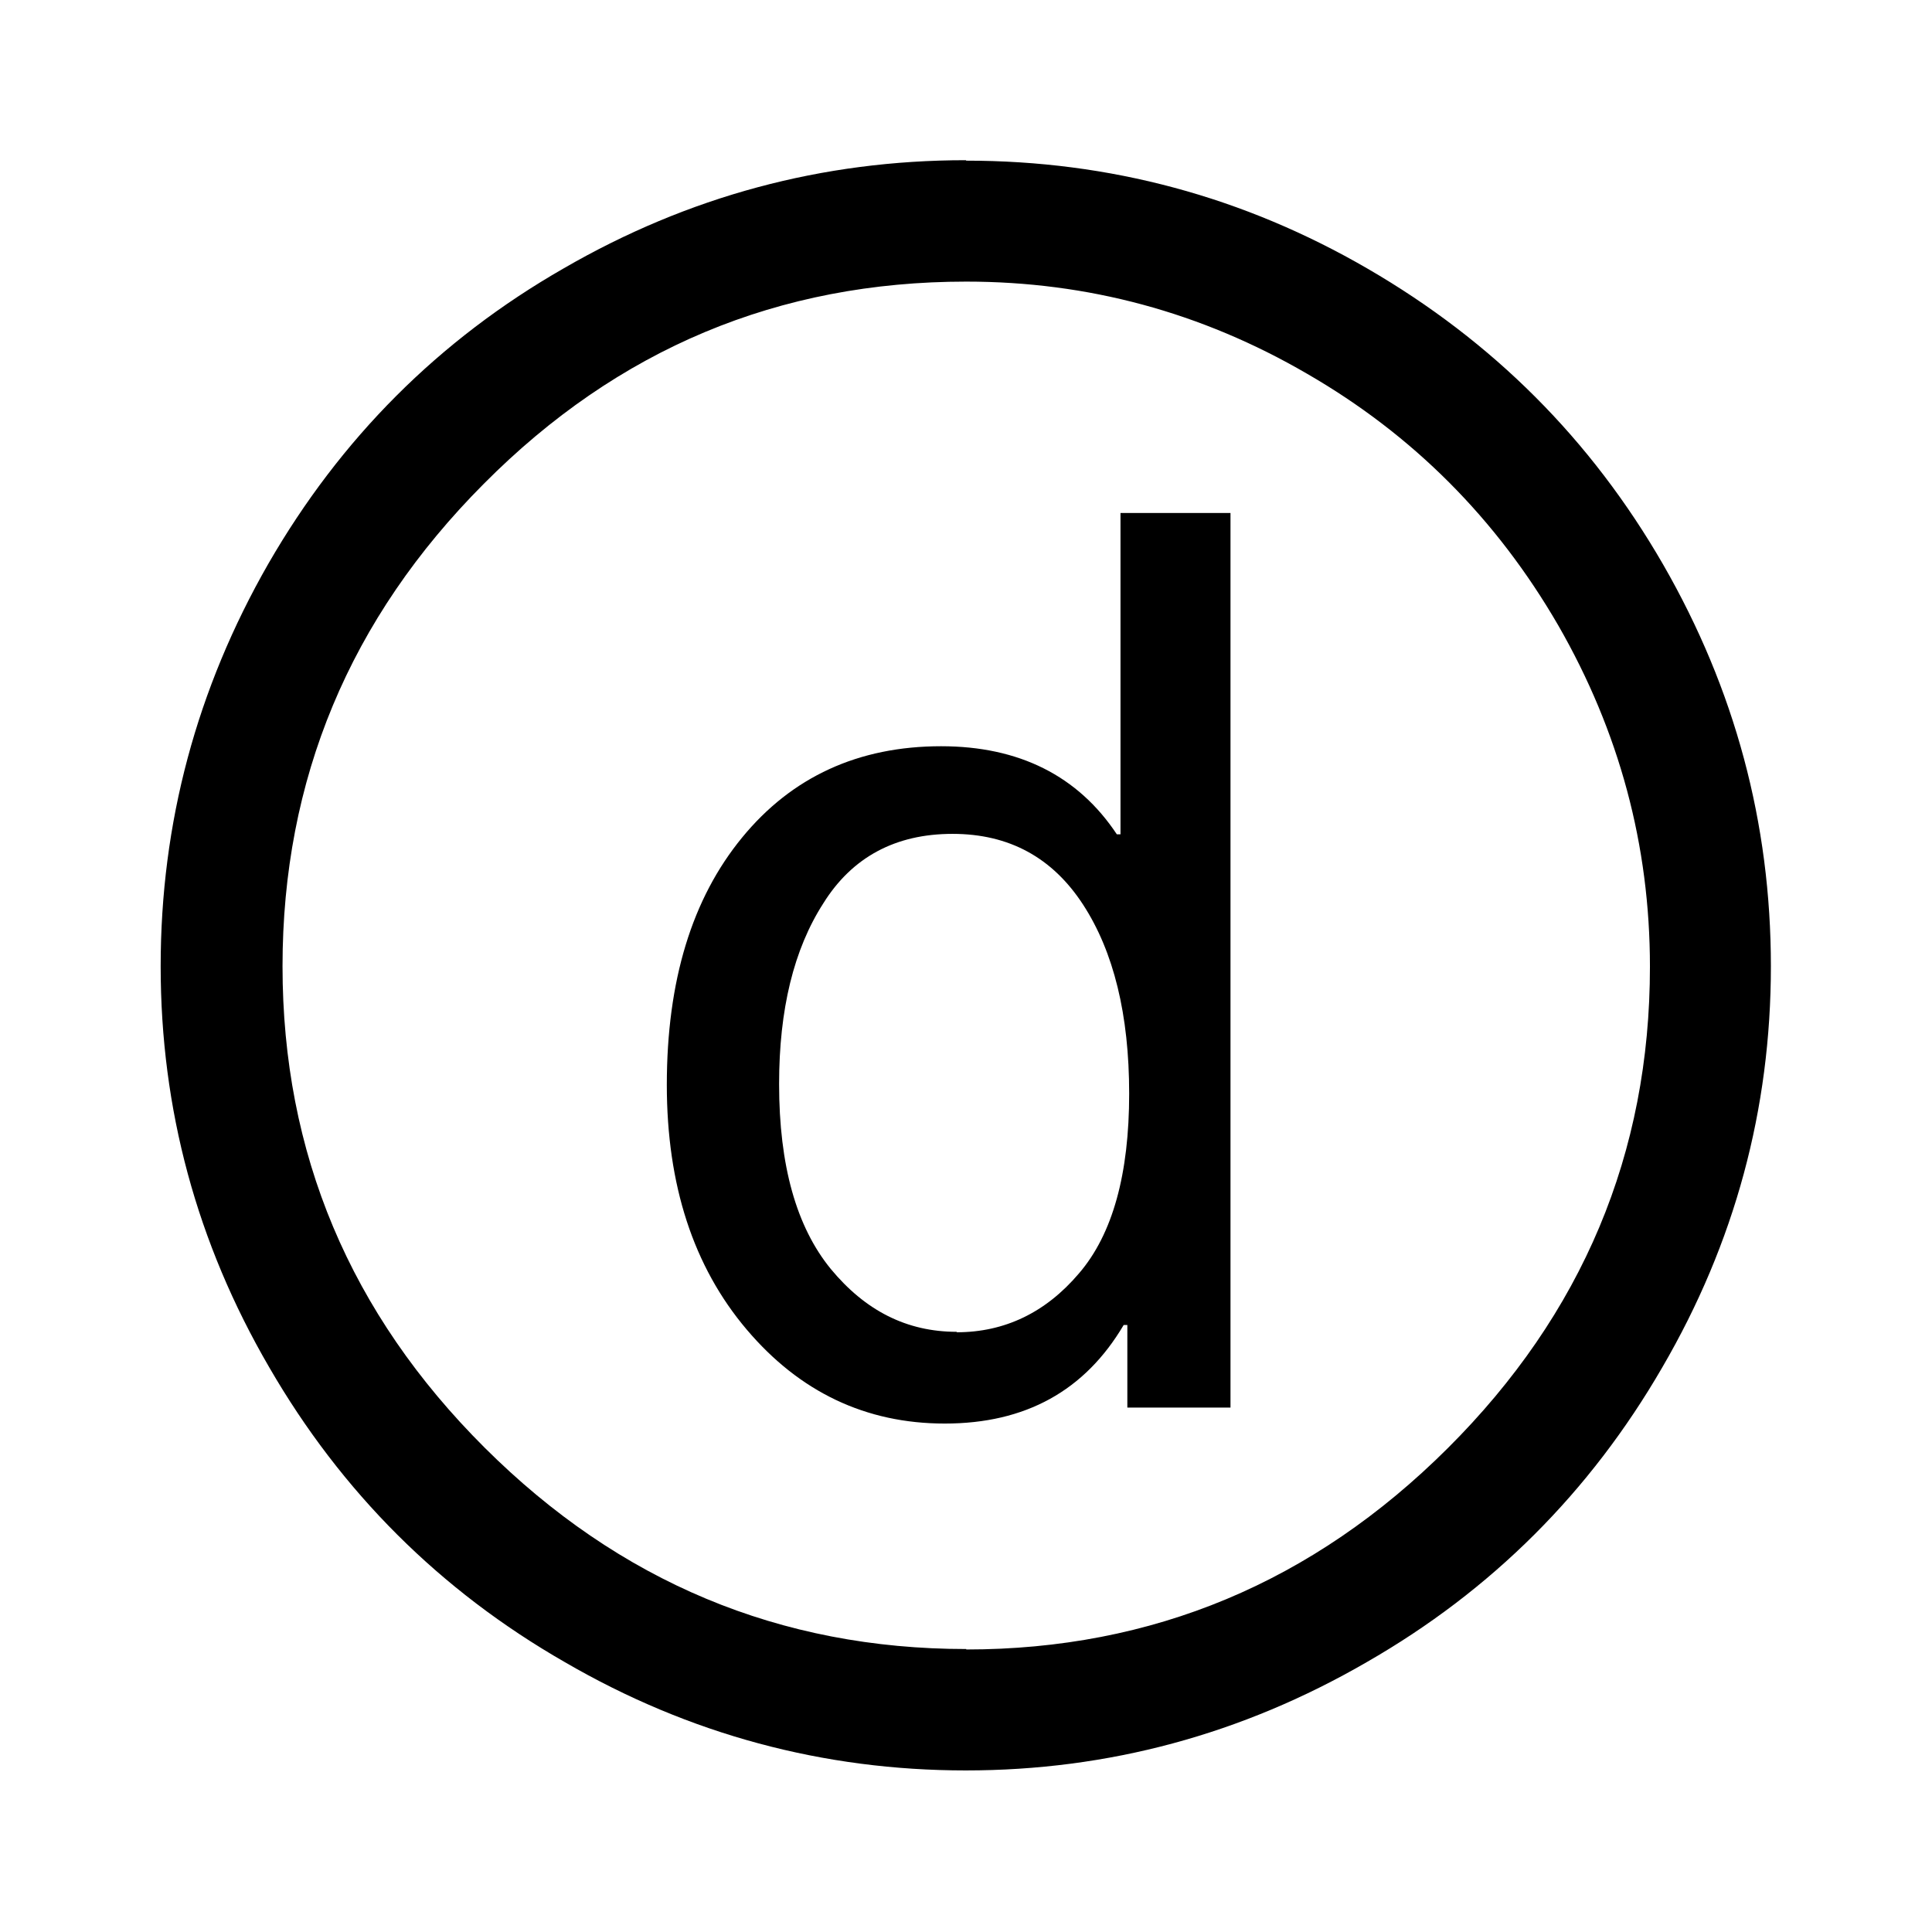 <?xml version="1.0" encoding="UTF-8"?>
<!DOCTYPE svg PUBLIC "-//W3C//DTD SVG 1.1//EN" "http://www.w3.org/Graphics/SVG/1.1/DTD/svg11.dtd">
<!-- Creator: CorelDRAW -->
<svg xmlns="http://www.w3.org/2000/svg" xml:space="preserve" width="4.233mm" height="4.233mm" style="shape-rendering:geometricPrecision; text-rendering:geometricPrecision; image-rendering:optimizeQuality; fill-rule:evenodd; clip-rule:evenodd"
viewBox="0 0 4.233 4.233"
 xmlns:xlink="http://www.w3.org/1999/xlink">
 <defs>
  <style type="text/css">
   <![CDATA[
    .fil0 {fill:black;fill-rule:nonzero}
   ]]>
  </style>
 </defs>
 <g id="Capa_x0020_1">
  <path class="fil0" d="M2.096 2.919c0.105,0 0.195,-0.043 0.268,-0.129 0.074,-0.086 0.11,-0.218 0.11,-0.394 0,-0.173 -0.034,-0.311 -0.101,-0.414 -0.067,-0.103 -0.162,-0.155 -0.286,-0.155 -0.125,0 -0.22,0.051 -0.283,0.152 -0.065,0.101 -0.097,0.233 -0.097,0.396 0,0.179 0.038,0.313 0.113,0.405 0.076,0.092 0.167,0.138 0.276,0.138zm0.598 0.165l-0.224 0 0 -0.181 -0.008 0c-0.085,0.144 -0.215,0.216 -0.392,0.216 -0.173,0 -0.318,-0.069 -0.434,-0.206 -0.117,-0.138 -0.175,-0.317 -0.175,-0.536 0,-0.228 0.055,-0.408 0.165,-0.542 0.109,-0.133 0.255,-0.2 0.436,-0.2 0.171,0 0.3,0.065 0.385,0.193l0.008 0 0 -0.704 0.241 0 0 1.96zm-0.577 0.53c0.408,0 0.76,-0.147 1.055,-0.441 0.295,-0.294 0.443,-0.646 0.443,-1.055 0,-0.266 -0.067,-0.515 -0.201,-0.748 -0.135,-0.233 -0.318,-0.417 -0.55,-0.551 -0.232,-0.135 -0.481,-0.202 -0.747,-0.202 -0.411,0 -0.763,0.147 -1.057,0.443 -0.294,0.295 -0.441,0.648 -0.441,1.057 0,0.41 0.148,0.761 0.443,1.055 0.295,0.294 0.647,0.441 1.055,0.441zm0 -3.262c0.314,0 0.608,0.079 0.88,0.237 0.274,0.159 0.489,0.374 0.647,0.648 0.157,0.273 0.236,0.566 0.236,0.88 0,0.313 -0.079,0.606 -0.238,0.879 -0.158,0.273 -0.374,0.489 -0.648,0.646 -0.273,0.158 -0.566,0.237 -0.878,0.237 -0.312,0 -0.606,-0.079 -0.878,-0.237 -0.274,-0.157 -0.49,-0.373 -0.648,-0.646 -0.159,-0.273 -0.238,-0.566 -0.238,-0.879 0,-0.314 0.079,-0.608 0.236,-0.882 0.158,-0.274 0.373,-0.49 0.647,-0.647 0.273,-0.158 0.567,-0.237 0.881,-0.237z"/>
 </g>
</svg>
